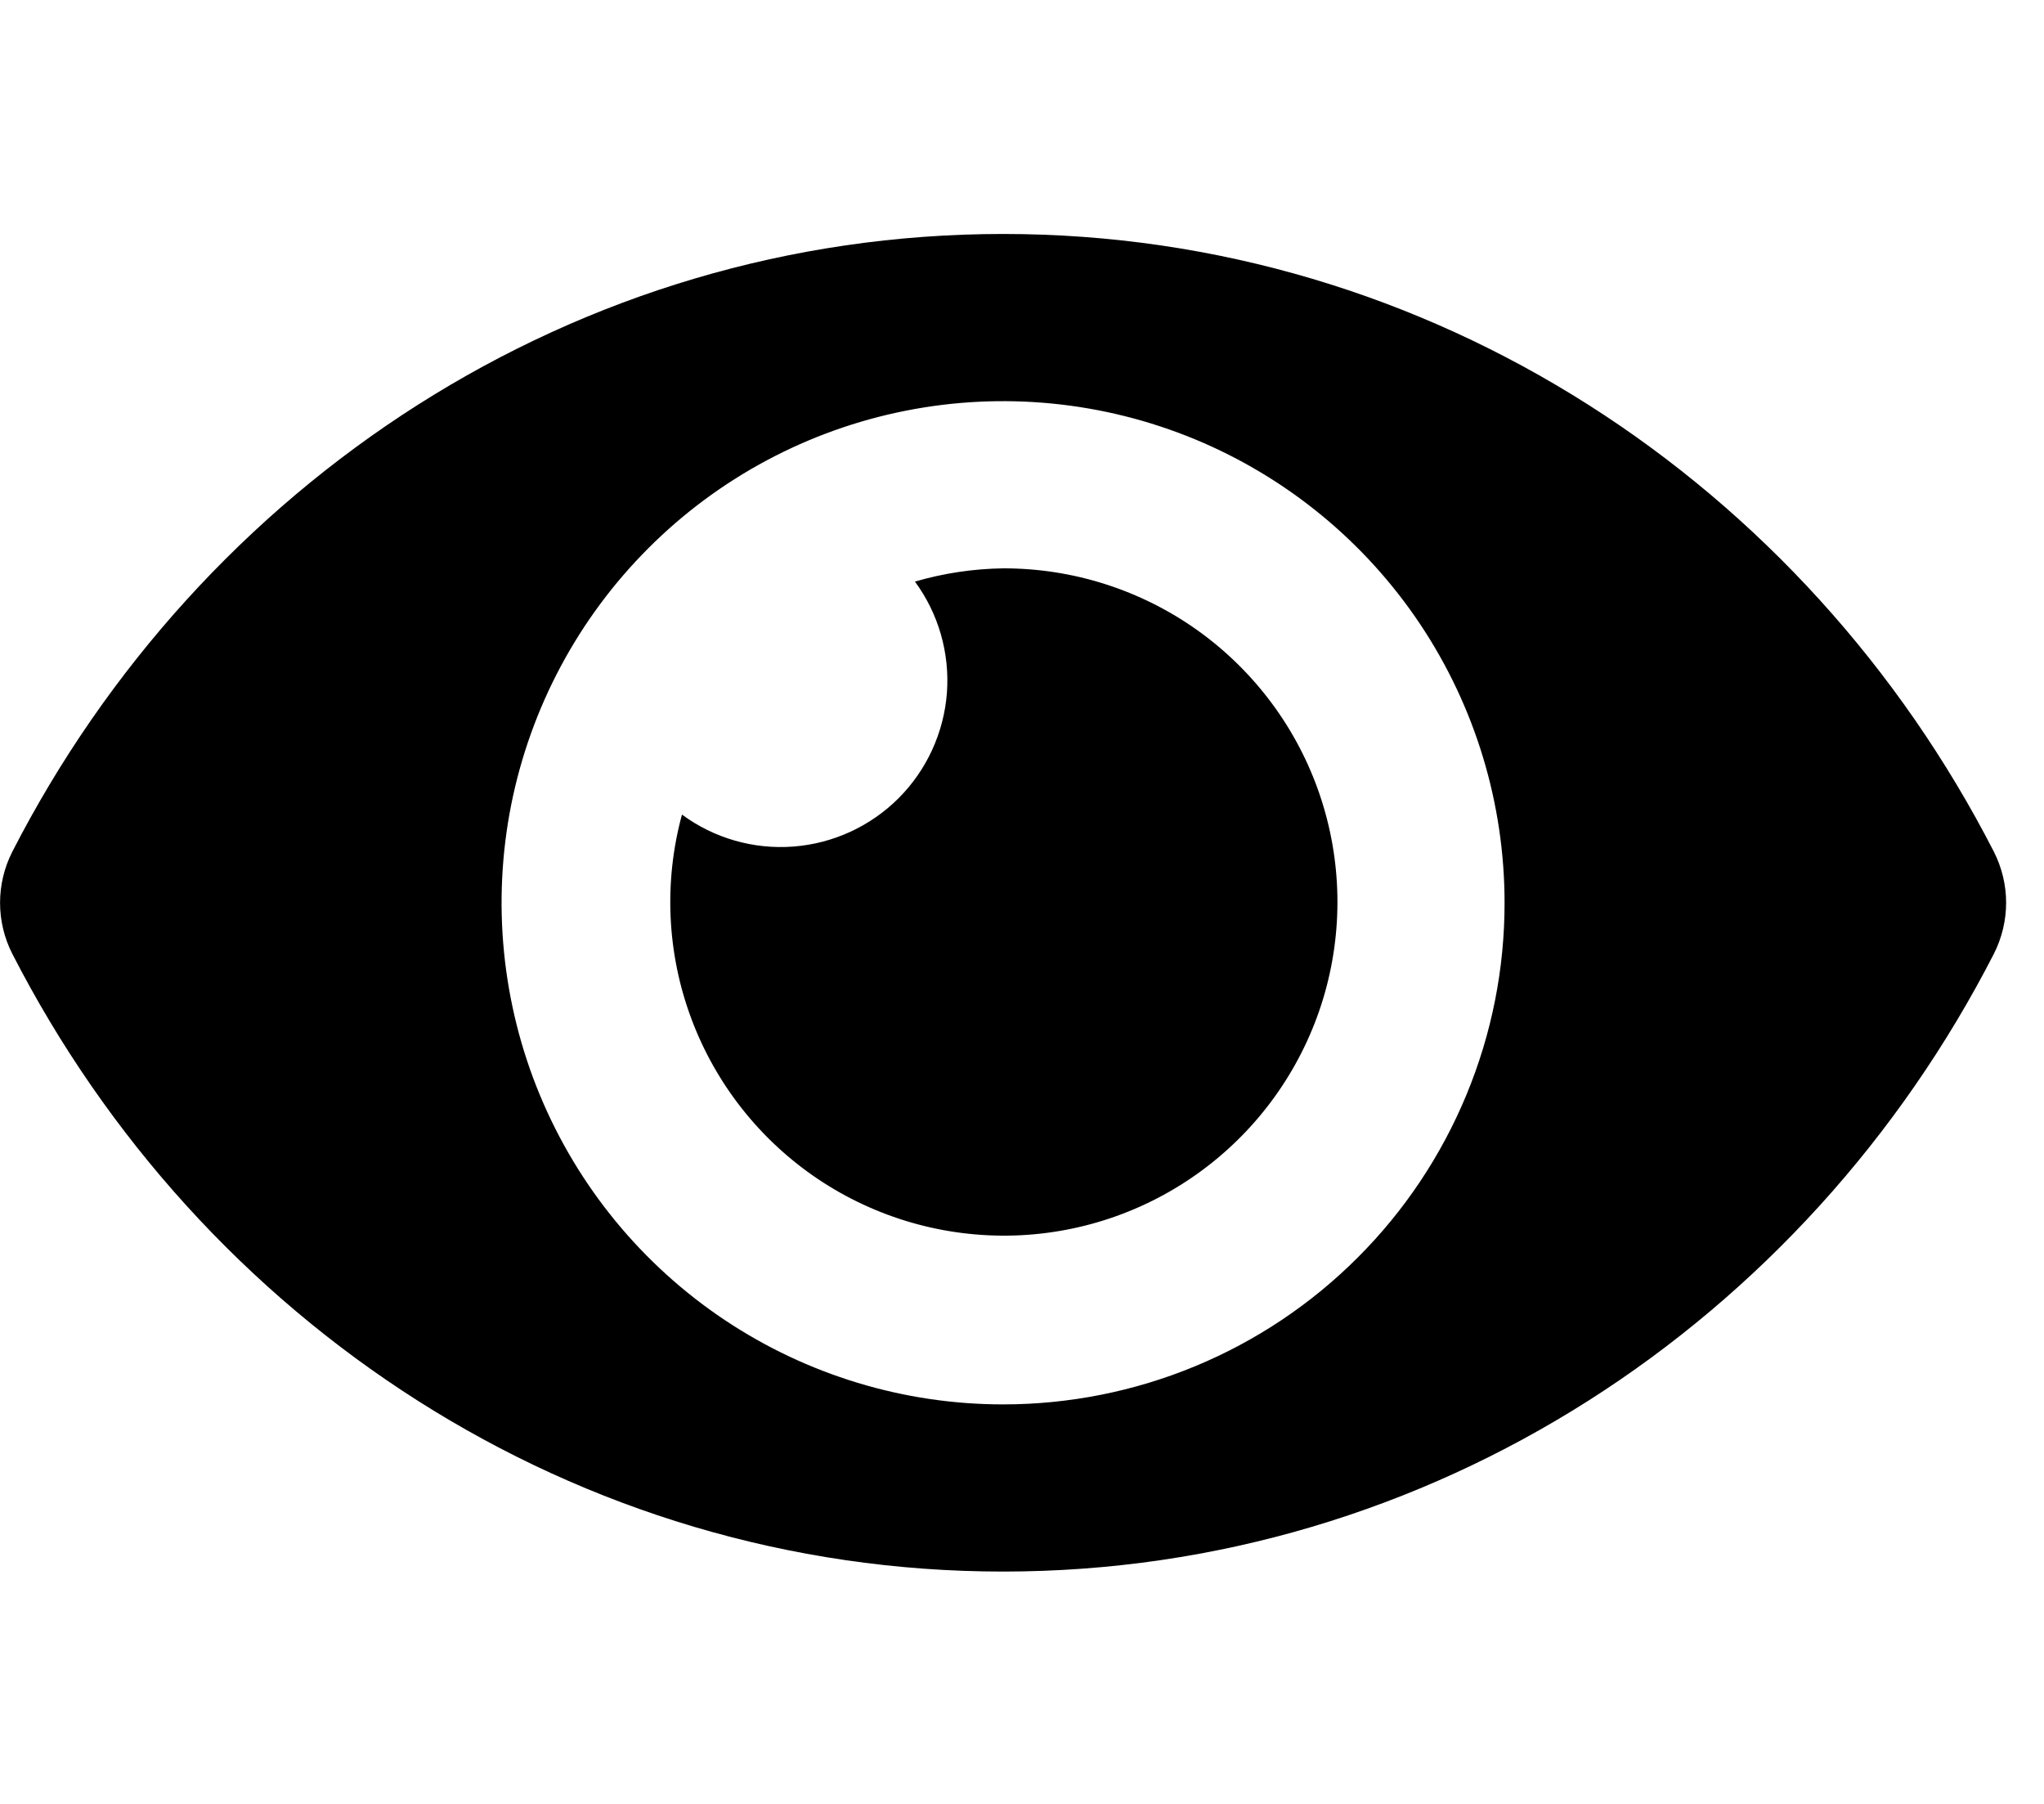 <svg width="34" height="30" viewBox="0 0 34 30" fill="none" xmlns="http://www.w3.org/2000/svg">
<g clip-path="url(#clip0_201_5359)">
<path d="M33.168 14.168C30.026 8.038 23.807 3.891 16.685 3.891C9.564 3.891 3.343 8.041 0.203 14.168C0.07 14.431 0.001 14.72 0.001 15.014C0.001 15.308 0.07 15.597 0.203 15.859C3.344 21.989 9.564 26.136 16.685 26.136C23.807 26.136 30.028 21.986 33.168 15.859C33.3 15.597 33.37 15.307 33.37 15.013C33.37 14.72 33.3 14.43 33.168 14.168ZM16.685 23.356C15.035 23.356 13.422 22.866 12.051 21.95C10.679 21.033 9.61 19.73 8.978 18.206C8.347 16.682 8.182 15.004 8.503 13.386C8.825 11.768 9.62 10.281 10.787 9.115C11.953 7.948 13.44 7.154 15.058 6.832C16.676 6.51 18.353 6.675 19.878 7.306C21.402 7.938 22.705 9.007 23.622 10.379C24.538 11.751 25.027 13.364 25.027 15.014C25.028 16.109 24.813 17.194 24.393 18.207C23.974 19.219 23.36 20.139 22.585 20.913C21.811 21.688 20.891 22.303 19.878 22.722C18.866 23.141 17.781 23.356 16.685 23.356ZM16.685 9.452C16.189 9.459 15.696 9.533 15.219 9.672C15.612 10.206 15.8 10.863 15.751 11.524C15.7 12.185 15.415 12.806 14.947 13.275C14.478 13.743 13.857 14.029 13.195 14.079C12.534 14.129 11.877 13.94 11.344 13.547C11.039 14.668 11.094 15.855 11.5 16.942C11.906 18.029 12.643 18.962 13.607 19.609C14.571 20.255 15.713 20.583 16.874 20.547C18.034 20.51 19.153 20.111 20.074 19.404C20.995 18.698 21.672 17.721 22.009 16.61C22.345 15.499 22.325 14.311 21.951 13.212C21.577 12.114 20.867 11.16 19.923 10.485C18.978 9.811 17.846 9.449 16.685 9.452Z" fill="black"/>
</g>
<defs>
<clipPath id="clip0_201_5359">
<rect width="33.368" height="29.661" fill="white" transform="translate(0 0.183)"/>
</clipPath>
</defs>
</svg>

